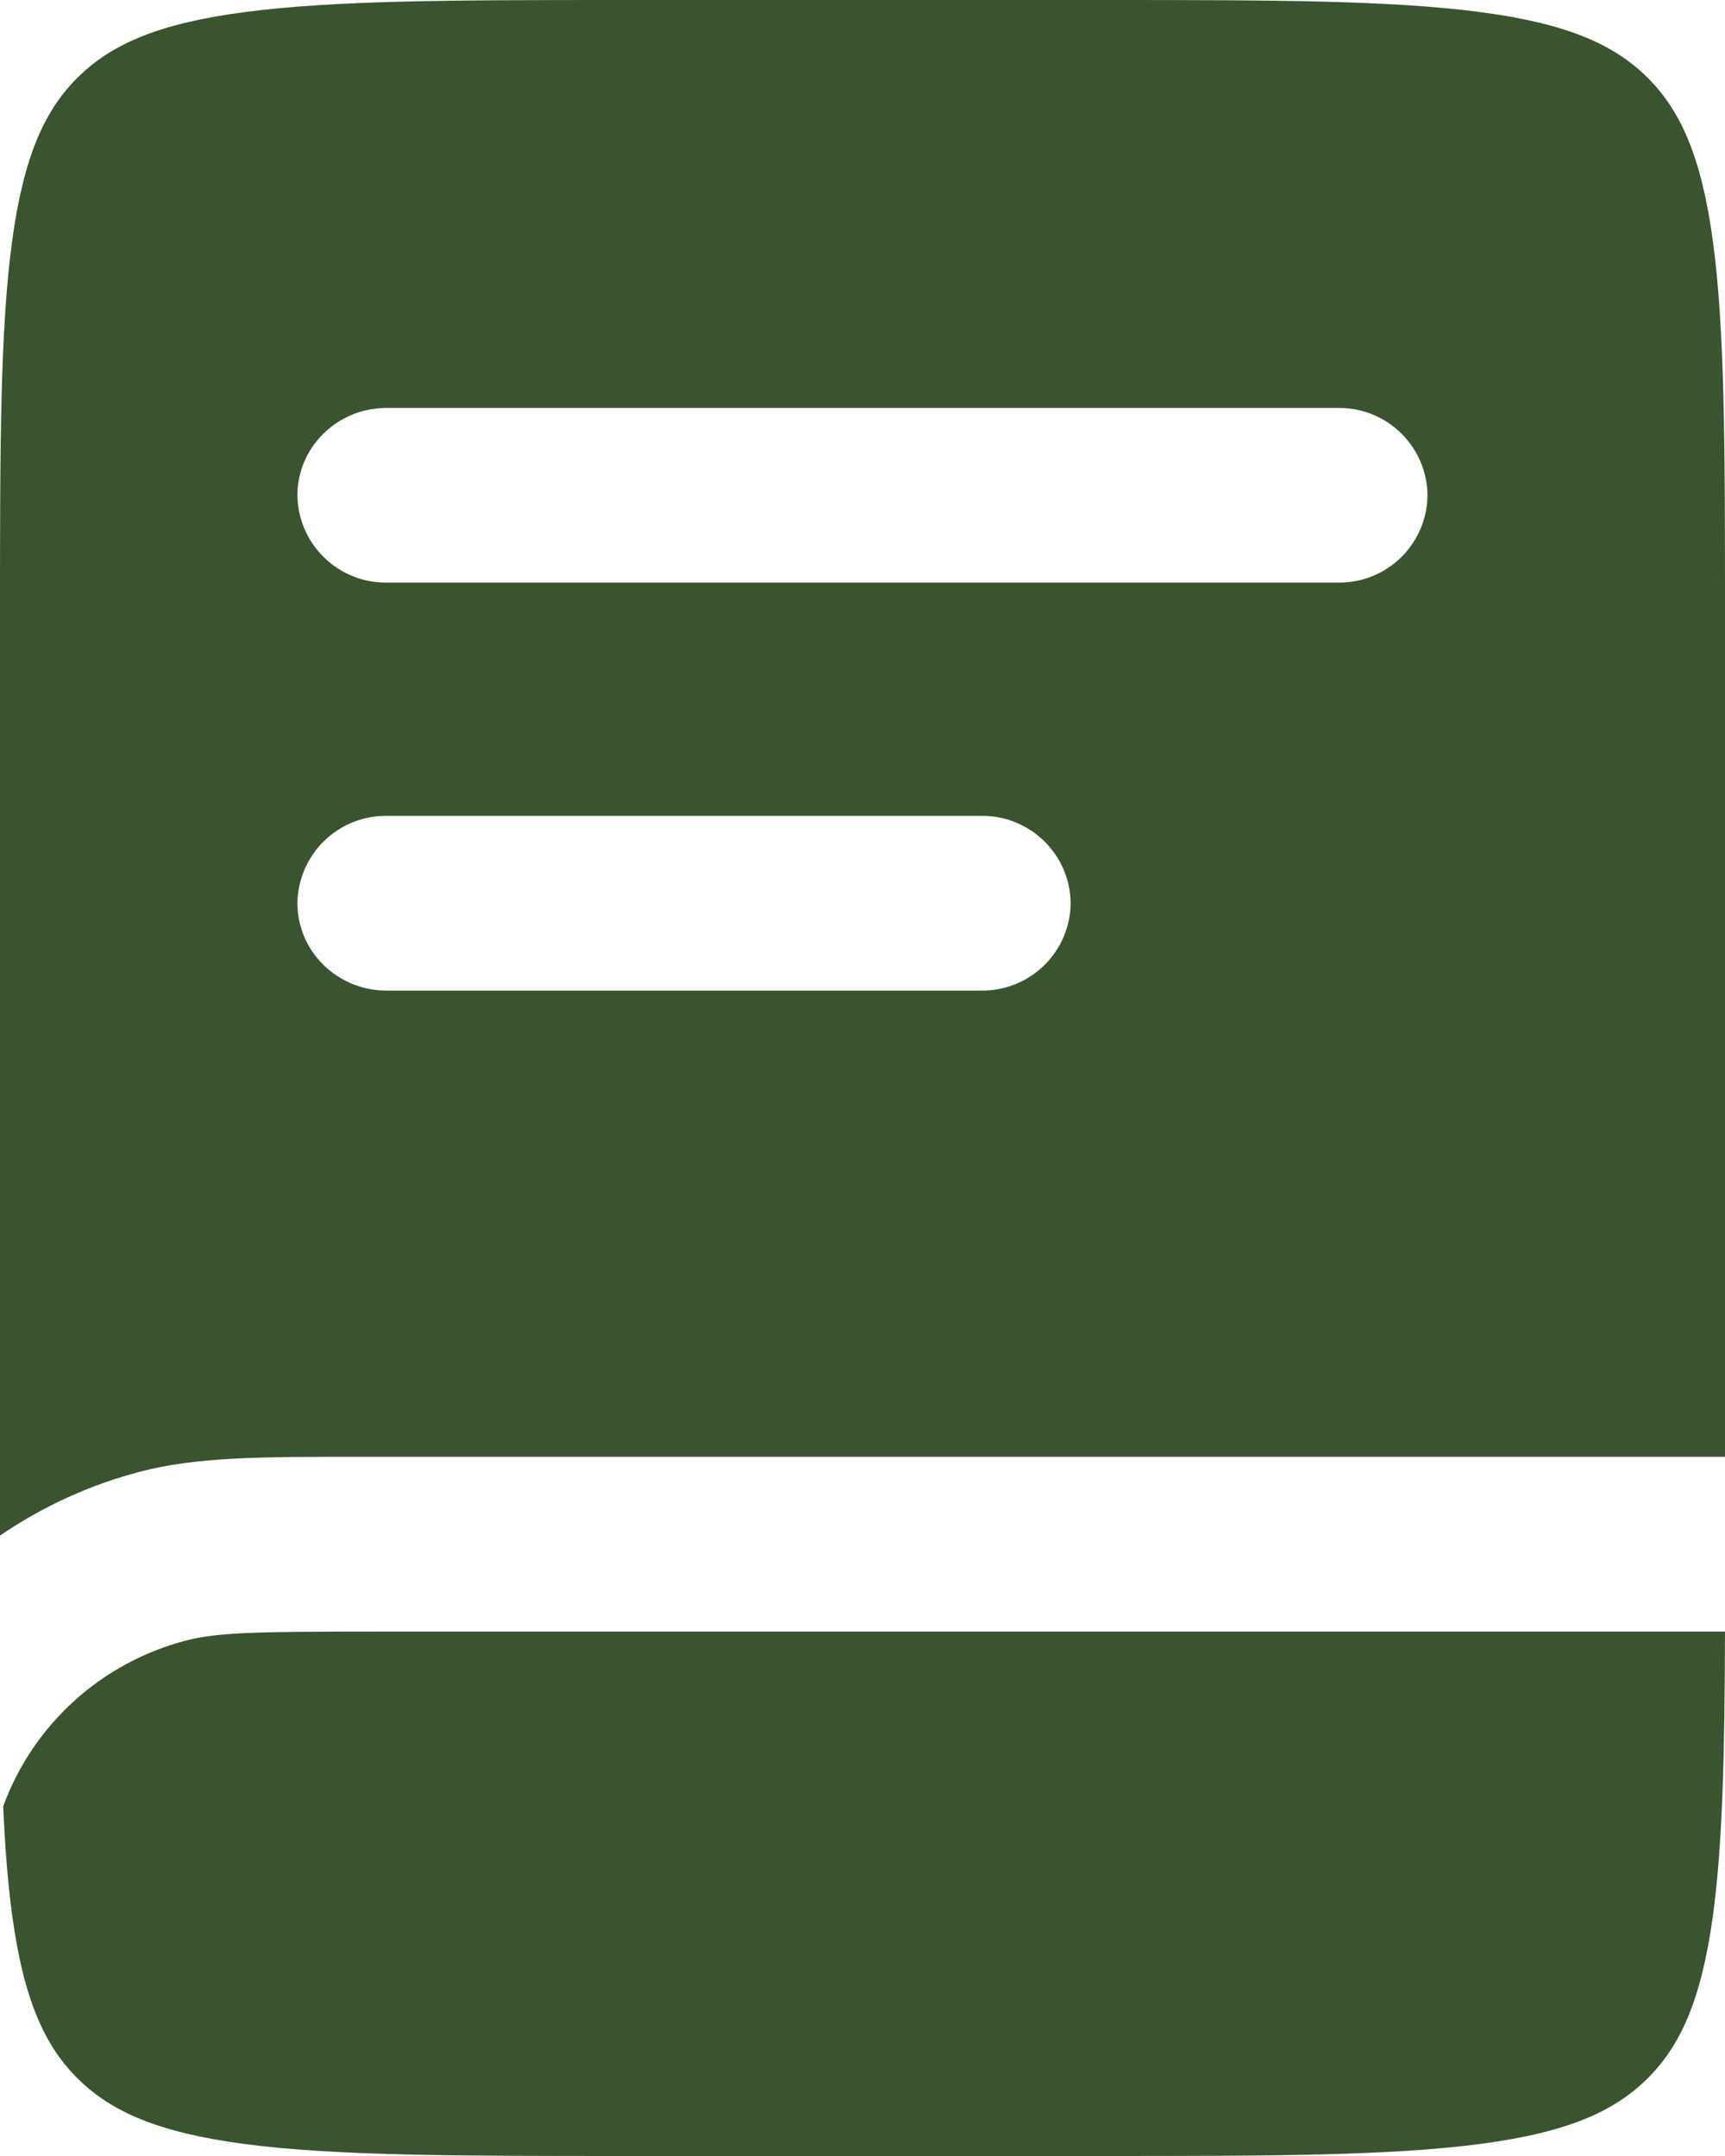 <svg width="24" height="30" viewBox="0 0 24 30" fill="none" xmlns="http://www.w3.org/2000/svg">
<path d="M5.21 22.703H24C23.995 24.398 23.968 25.663 23.831 26.663C23.667 27.852 23.369 28.482 22.911 28.932C22.452 29.381 21.81 29.673 20.595 29.832C19.344 29.997 17.688 30 15.312 30H8.69C6.314 30 4.658 29.997 3.407 29.834C2.192 29.673 1.55 29.381 1.091 28.932C0.633 28.482 0.335 27.852 0.171 26.663C0.11 26.212 0.069 25.707 0.045 25.133C0.251 24.571 0.59 24.068 1.034 23.666C1.477 23.265 2.011 22.977 2.591 22.827C3.026 22.713 3.591 22.703 5.21 22.703Z" fill="#39542F"/>
<path fill-rule="evenodd" clip-rule="evenodd" d="M3.406 0.168C2.192 0.327 1.55 0.62 1.091 1.068C0.633 1.518 0.335 2.148 0.171 3.337C0.003 4.563 0 6.186 0 8.512V21.367C0.594 20.961 1.253 20.66 1.948 20.478C2.74 20.27 3.664 20.27 5.019 20.271H24V8.514C24 6.186 23.997 4.563 23.829 3.337C23.666 2.148 23.367 1.518 22.91 1.068C22.451 0.62 21.808 0.327 20.593 0.168C19.343 0.003 17.686 0 15.31 0H8.69C6.314 0 4.657 0.003 3.406 0.168ZM4.138 6.893C4.138 6.221 4.694 5.676 5.379 5.676H18.621C18.946 5.673 19.26 5.799 19.492 6.027C19.725 6.255 19.858 6.566 19.861 6.891C19.858 7.217 19.725 7.528 19.493 7.756C19.26 7.984 18.947 8.11 18.621 8.107H5.379C5.054 8.11 4.74 7.984 4.508 7.756C4.275 7.529 4.142 7.218 4.138 6.893ZM5.379 11.352C5.054 11.349 4.74 11.476 4.508 11.703C4.275 11.931 4.142 12.242 4.138 12.567C4.138 13.239 4.694 13.784 5.379 13.784H13.655C13.98 13.787 14.294 13.661 14.527 13.433C14.76 13.205 14.893 12.894 14.896 12.569C14.893 12.242 14.76 11.931 14.527 11.703C14.294 11.475 13.98 11.349 13.655 11.352H5.379Z" fill="#39542F"/>
</svg>

